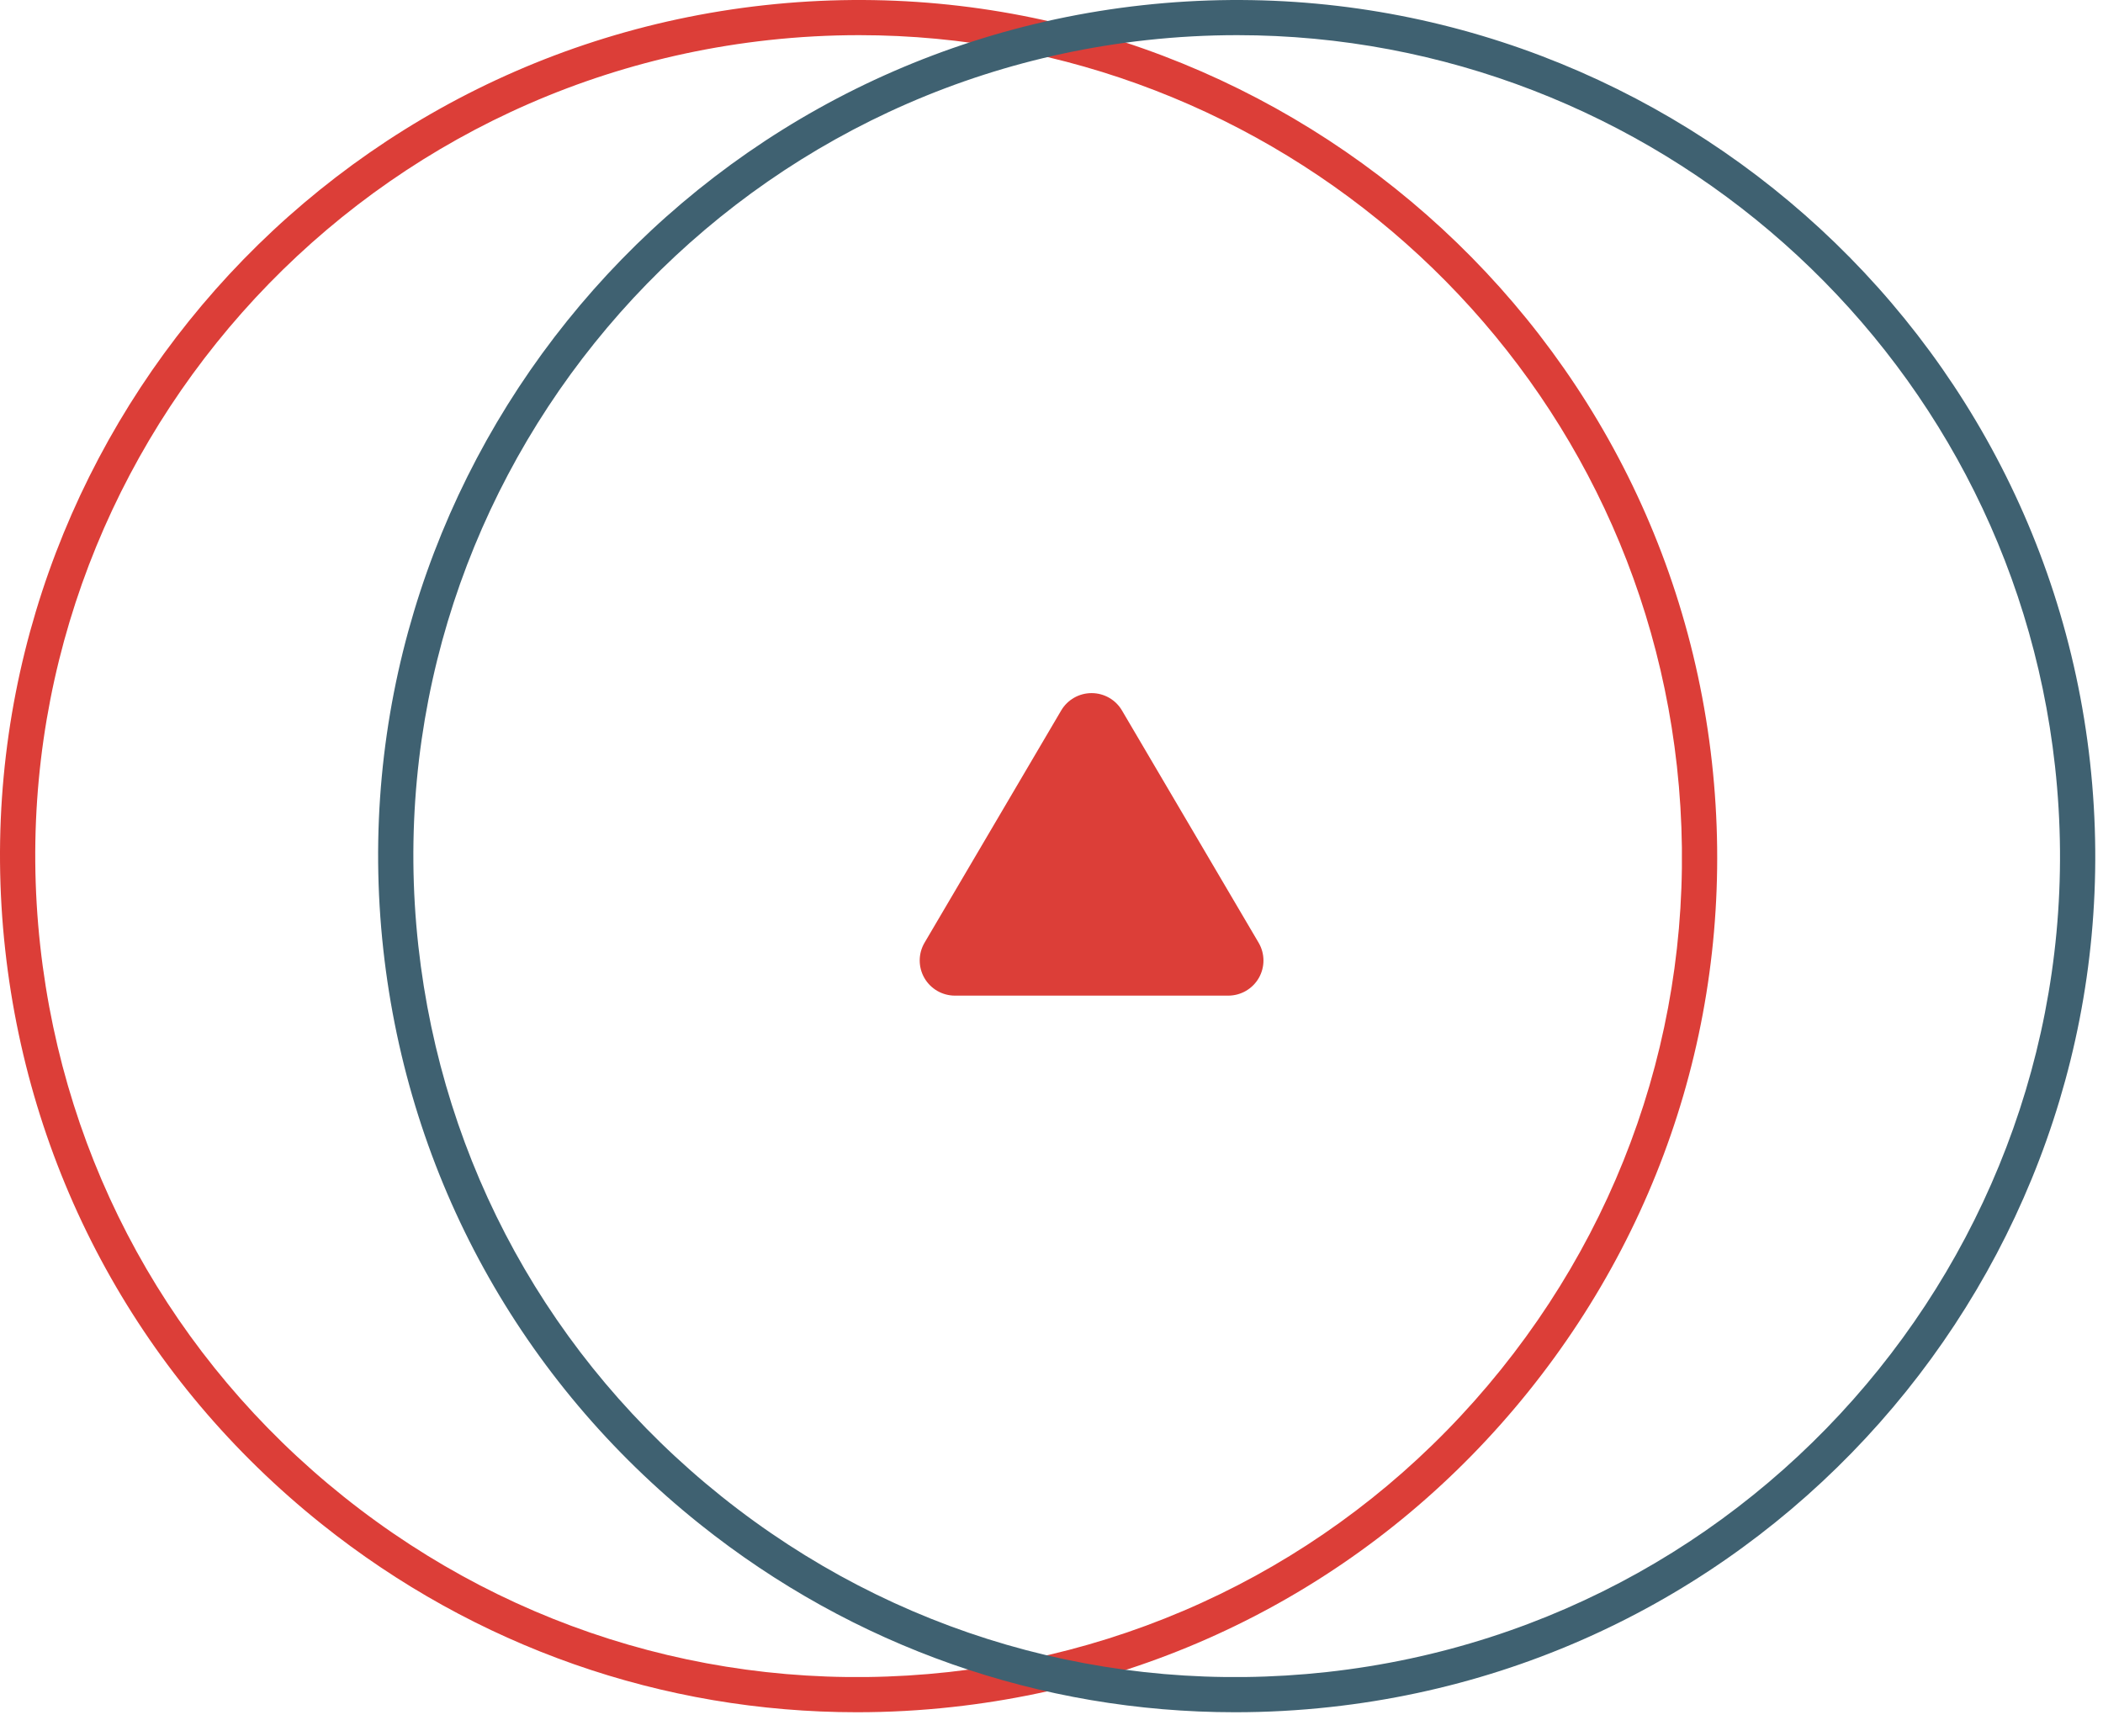 <?xml version="1.0" encoding="UTF-8"?>
<svg width="86px" height="71px" viewBox="0 0 86 71" version="1.1" xmlns="http://www.w3.org/2000/svg" xmlns:xlink="http://www.w3.org/1999/xlink">
    <!-- Generator: sketchtool 42 (36781) - http://www.bohemiancoding.com/sketch -->
    <title>D80150D2-0B7B-4830-9073-0C3290EECD16</title>
    <desc>Created with sketchtool.</desc>
    <defs></defs>
    <g id="desktop" stroke="none" stroke-width="1" fill="none" fill-rule="evenodd">
        <g id="Homepage-Desktop" transform="translate(-671, -2625)">
            <g id="staff" transform="translate(219, 2526)">
                <g id="staff-4" transform="translate(452, 99)">
                    <path d="M51.47,38.557 L45.882,29.058 C45.624,28.618 45.151,28.348 44.639,28.348 C44.128,28.348 43.655,28.618 43.396,29.058 L37.808,38.557 C37.547,39.001 37.545,39.551 37.801,39.998 C38.058,40.445 38.535,40.721 39.052,40.721 L50.227,40.721 C50.744,40.721 51.221,40.445 51.478,39.998 C51.734,39.551 51.731,39.001 51.47,38.557" id="Fill-1" fill="#DC3E38"></path>
                    <path d="M35.135,1.438 C33.909,1.438 32.673,1.504 31.425,1.641 C12.973,3.667 -0.386,20.287 1.646,38.689 C2.63,47.603 7.037,55.601 14.053,61.211 C21.069,66.82 29.857,69.368 38.796,68.386 C47.734,67.405 55.755,63.011 61.38,56.013 C67.004,49.016 69.559,40.253 68.576,31.339 C66.681,14.181 52.061,1.438 35.135,1.438 M35.043,70.03 C27.096,70.03 19.442,67.361 13.152,62.332 C5.834,56.483 1.239,48.142 0.213,38.846 C-1.906,19.656 12.025,2.326 31.268,0.212 C50.51,-1.9 67.889,11.992 70.008,31.182 C71.034,40.477 68.369,49.615 62.504,56.912 C56.639,64.209 48.275,68.792 38.953,69.815 C37.645,69.959 36.34,70.03 35.043,70.03" id="Fill-3" fill="#DC3E38"></path>
                    <path d="M50.598,1.438 C49.371,1.438 48.135,1.504 46.888,1.641 C28.436,3.667 15.077,20.287 17.108,38.689 C18.093,47.603 22.499,55.601 29.516,61.211 C36.532,66.82 45.319,69.368 54.259,68.386 C72.711,66.36 86.07,49.741 84.038,31.339 C82.144,14.181 67.524,1.438 50.598,1.438 M50.506,70.03 C42.559,70.03 34.905,67.361 28.614,62.332 C21.297,56.483 16.702,48.142 15.676,38.846 C13.557,19.656 27.488,2.326 46.73,0.212 C65.969,-1.898 83.351,11.992 85.471,31.182 C87.59,50.371 73.658,67.702 54.416,69.815 C53.108,69.959 51.802,70.03 50.506,70.03" id="Fill-6" fill="#3F6171"></path>
                </g>
            </g>
        </g>
    </g>
</svg>